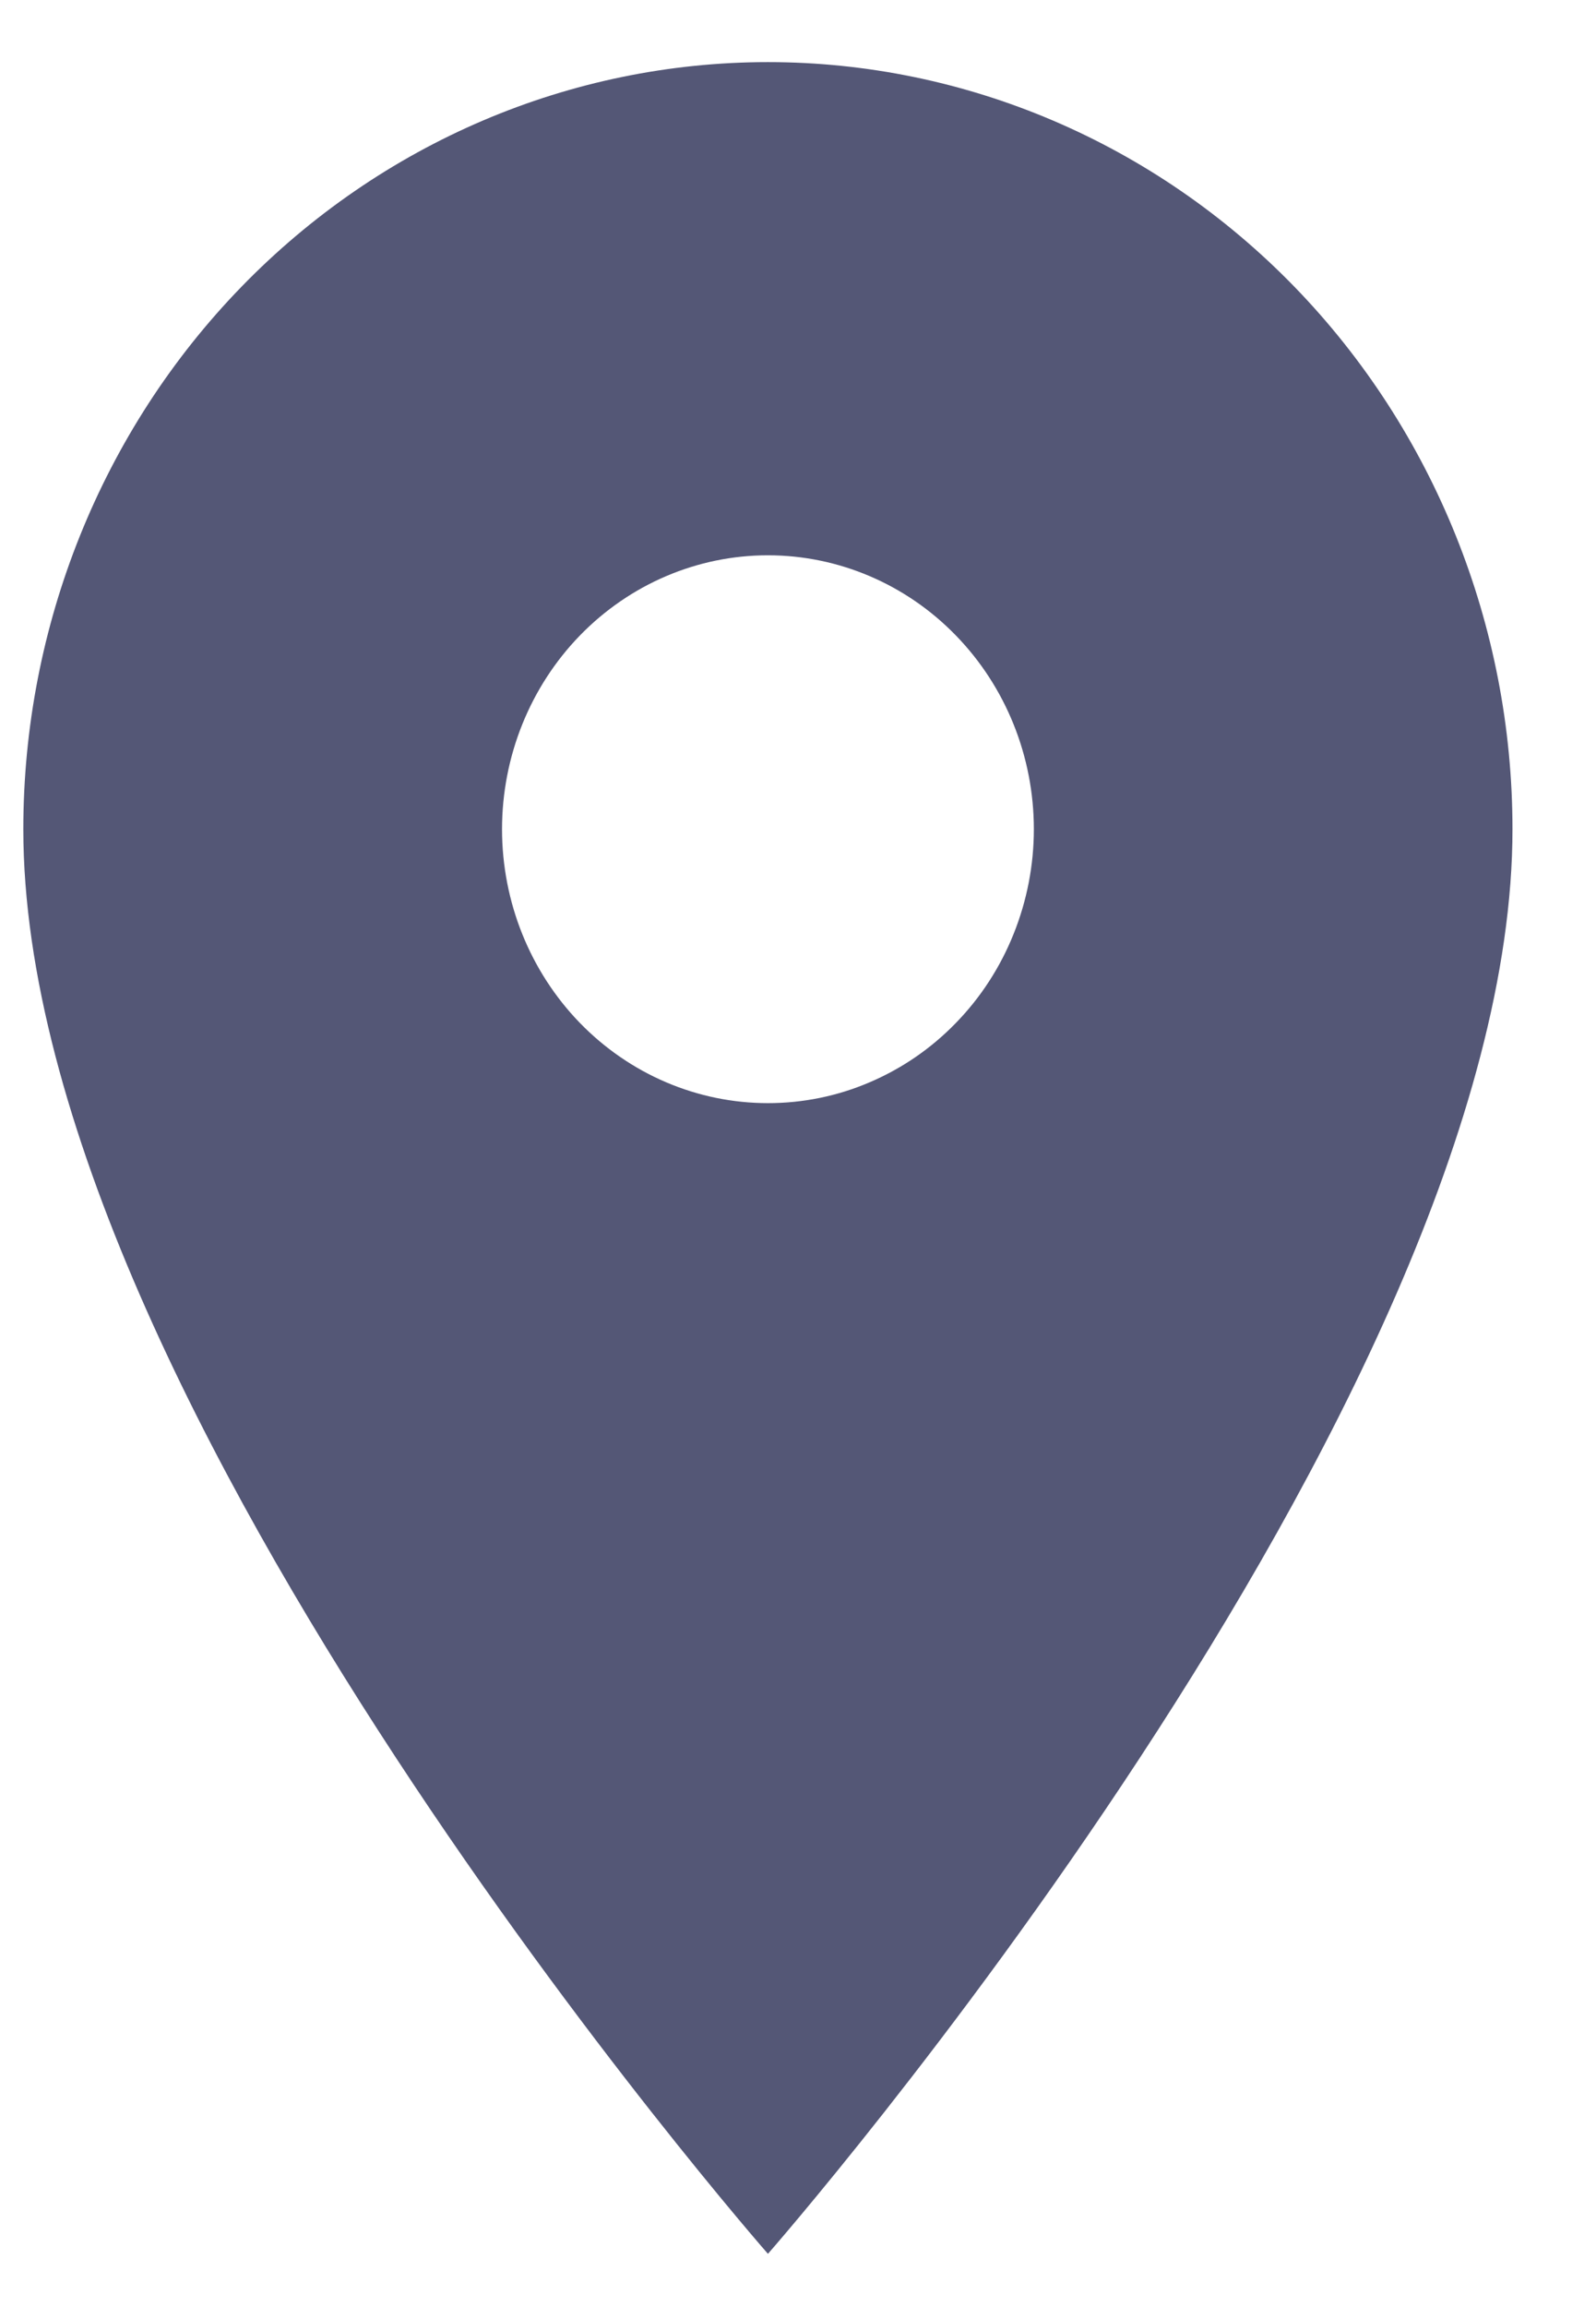 <svg width="18" height="26" viewBox="0 0 18 26" fill="none" xmlns="http://www.w3.org/2000/svg">
<path d="M8.661 12.432C7.865 12.432 7.103 12.107 6.54 11.528C5.978 10.949 5.662 10.164 5.662 9.345C5.662 8.526 5.978 7.741 6.54 7.162C7.103 6.583 7.865 6.258 8.661 6.258C9.456 6.258 10.219 6.583 10.781 7.162C11.344 7.741 11.66 8.526 11.66 9.345C11.66 9.75 11.582 10.152 11.431 10.527C11.281 10.901 11.06 11.242 10.781 11.528C10.503 11.815 10.172 12.042 9.808 12.197C9.445 12.353 9.055 12.432 8.661 12.432ZM8.661 0.7C6.434 0.7 4.298 1.611 2.723 3.232C1.148 4.853 0.263 7.052 0.263 9.345C0.263 15.829 8.661 25.4 8.661 25.4C8.661 25.4 17.058 15.829 17.058 9.345C17.058 7.052 16.173 4.853 14.599 3.232C13.024 1.611 10.888 0.7 8.661 0.7Z" fill="#545776"/>
</svg>
